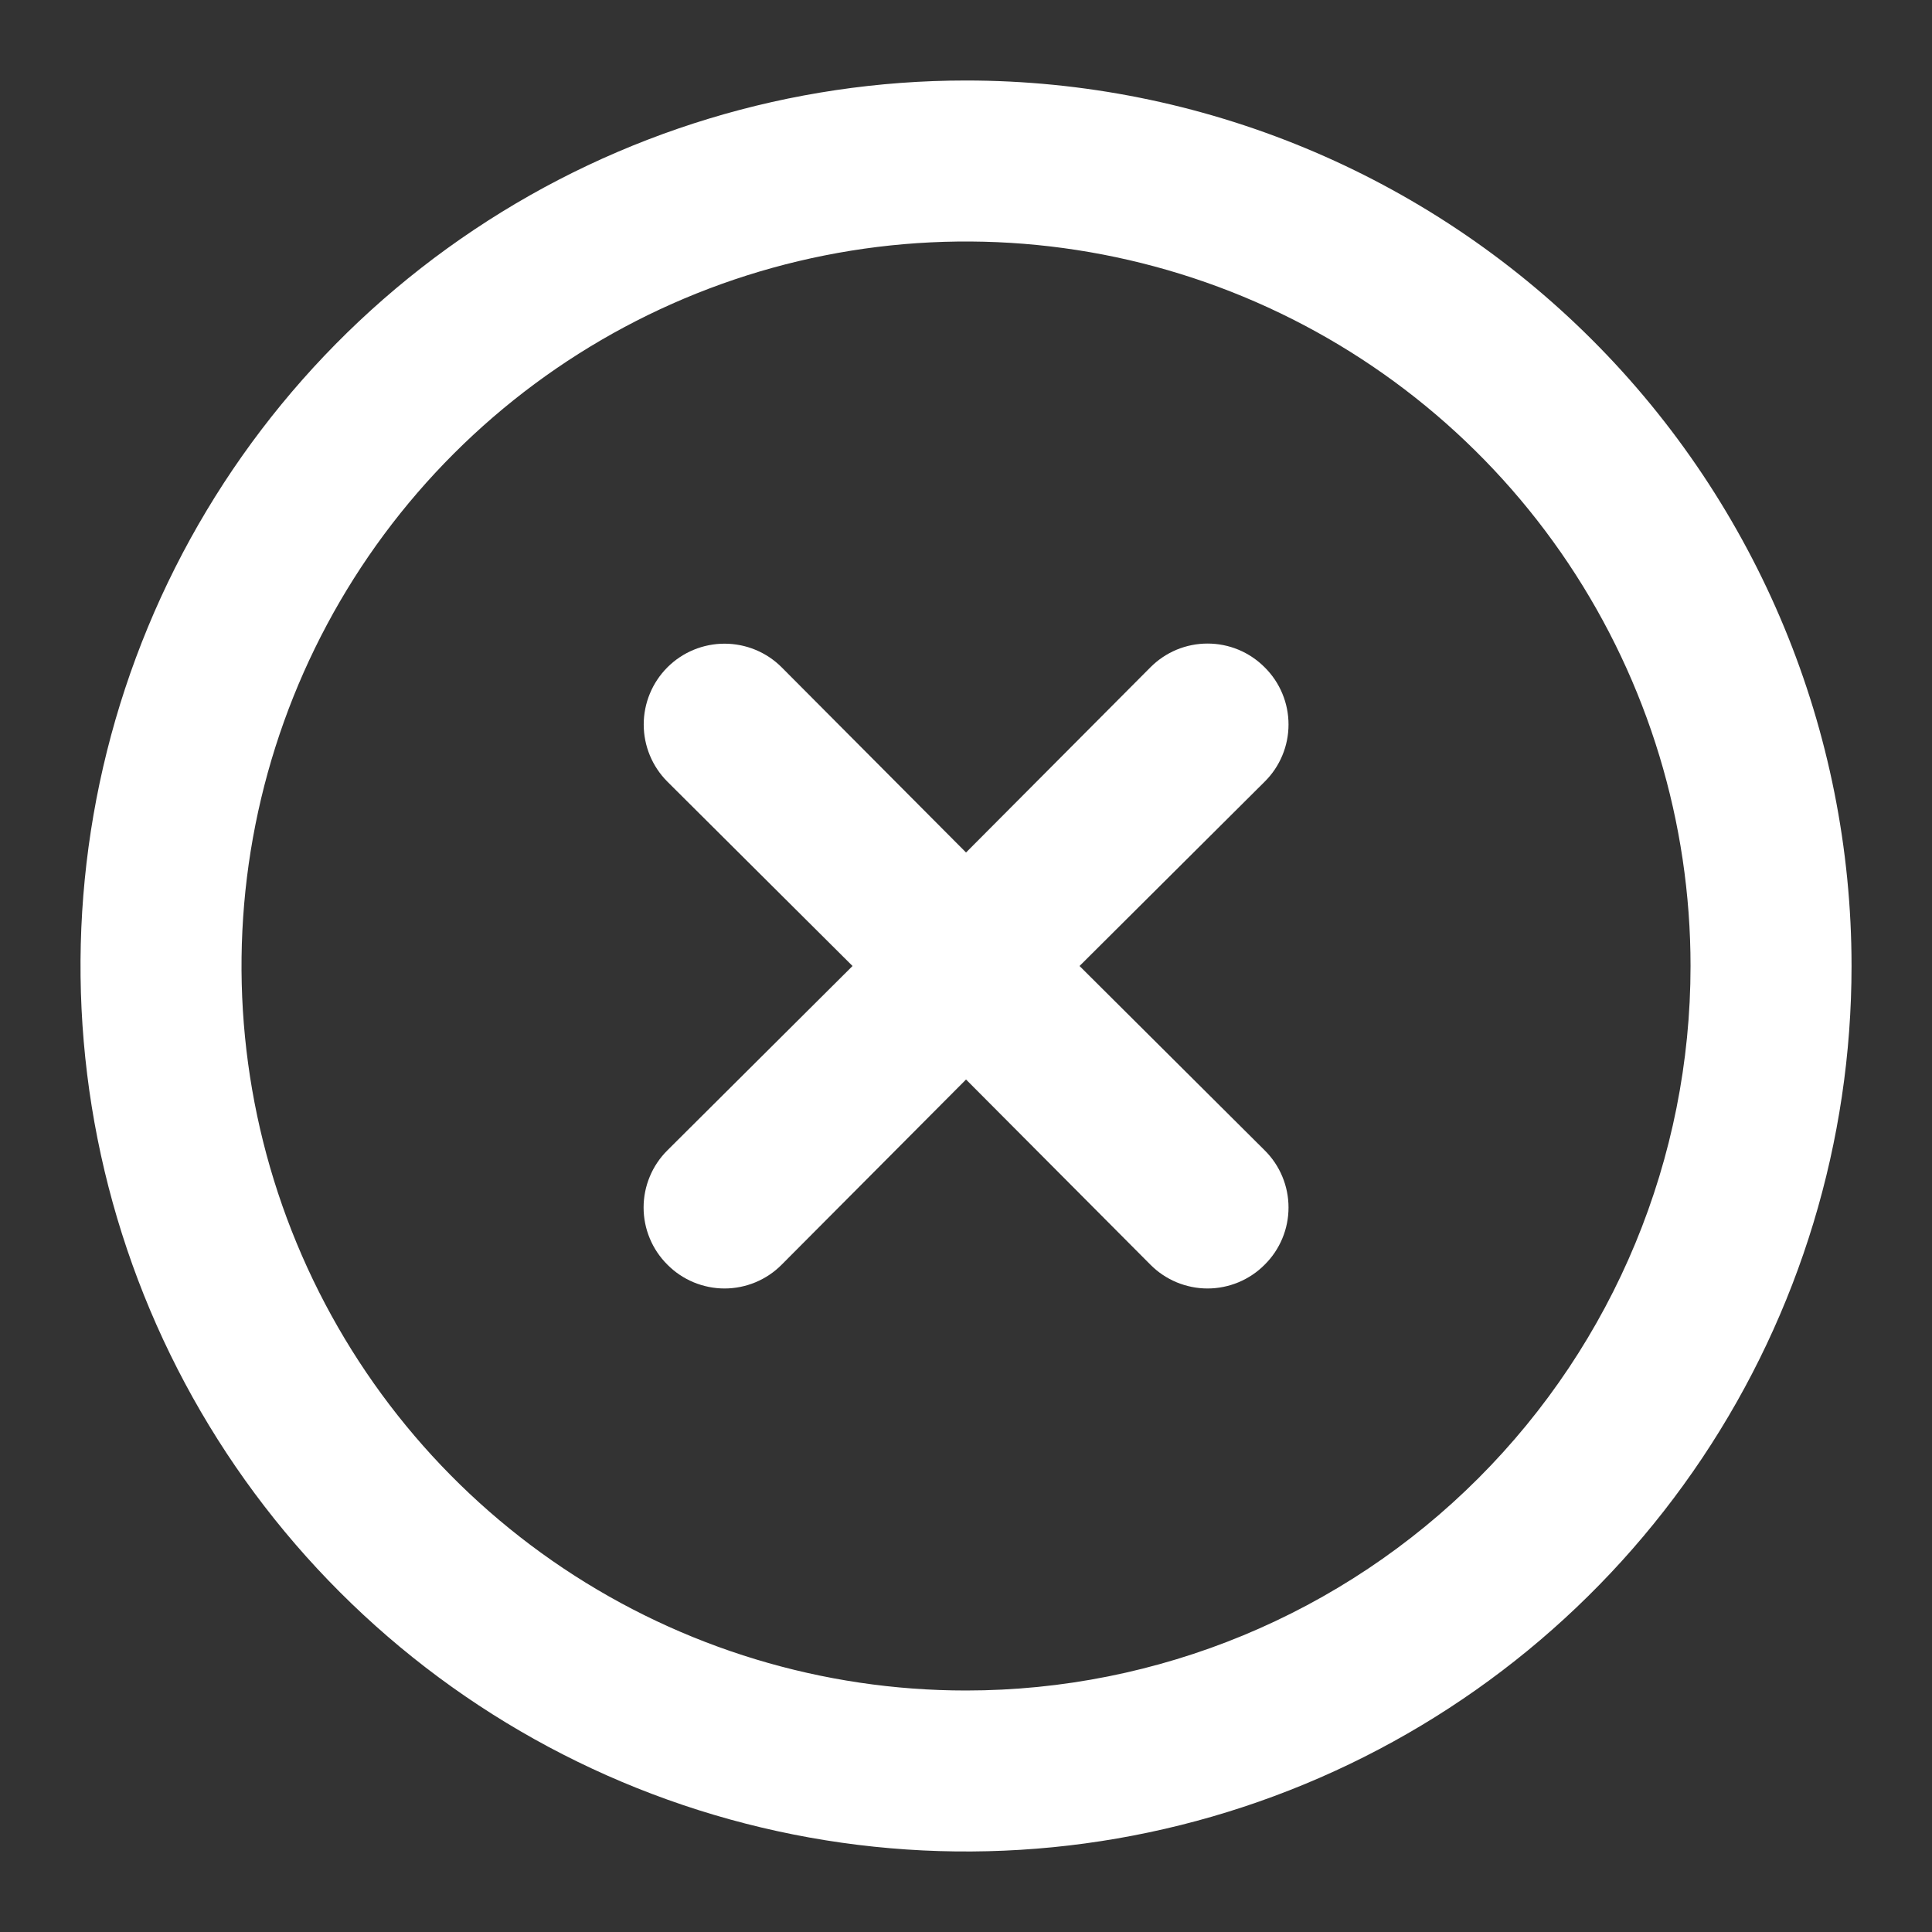 <svg width="48" height="48" viewBox="0 0 48 48" fill="none" xmlns="http://www.w3.org/2000/svg">
<rect x="0" y="0" width="48" height="48" fill="#333333" stroke="none"/>
<path d="M24 2C19.649 2 15.396 3.29 11.778 5.708C8.16 8.125 5.34 11.561 3.675 15.581C2.01 19.601 1.574 24.024 2.423 28.292C3.272 32.56 5.367 36.48 8.444 39.556C11.521 42.633 15.441 44.728 19.709 45.577C23.976 46.426 28.4 45.99 32.419 44.325C36.44 42.66 39.875 39.84 42.293 36.222C44.71 32.605 46.001 28.351 46.001 24C46.001 18.165 43.683 12.569 39.557 8.444C35.431 4.318 29.835 2 24 2V2ZM24 42C20.44 42 16.96 40.944 14 38.967C11.04 36.989 8.733 34.177 7.371 30.888C6.008 27.599 5.652 23.98 6.346 20.488C7.041 16.997 8.755 13.789 11.273 11.272C13.79 8.755 16.997 7.04 20.489 6.346C23.98 5.651 27.6 6.008 30.889 7.37C34.178 8.733 36.989 11.04 38.967 14C40.945 16.96 42.001 20.44 42.001 24C42.001 28.774 40.104 33.352 36.728 36.728C33.353 40.104 28.774 42 24 42V42Z" fill="white"/>
<path d="M31.421 16.58C31.235 16.393 31.014 16.244 30.77 16.142C30.527 16.041 30.265 15.989 30.001 15.989C29.737 15.989 29.476 16.041 29.232 16.142C28.988 16.244 28.767 16.393 28.581 16.58L24.001 21.18L19.421 16.58C19.045 16.203 18.534 15.992 18.001 15.992C17.469 15.992 16.958 16.203 16.581 16.58C16.205 16.957 15.993 17.468 15.993 18C15.993 18.533 16.205 19.044 16.581 19.42L21.181 24L16.581 28.58C16.394 28.766 16.245 28.987 16.144 29.231C16.042 29.475 15.99 29.736 15.99 30C15.99 30.264 16.042 30.526 16.144 30.769C16.245 31.013 16.394 31.234 16.581 31.42C16.767 31.608 16.988 31.756 17.232 31.858C17.476 31.959 17.737 32.012 18.001 32.012C18.265 32.012 18.527 31.959 18.77 31.858C19.014 31.756 19.235 31.608 19.421 31.42L24.001 26.82L28.581 31.42C28.767 31.608 28.988 31.756 29.232 31.858C29.476 31.959 29.737 32.012 30.001 32.012C30.265 32.012 30.527 31.959 30.77 31.858C31.014 31.756 31.235 31.608 31.421 31.42C31.609 31.234 31.758 31.013 31.859 30.769C31.961 30.526 32.013 30.264 32.013 30C32.013 29.736 31.961 29.475 31.859 29.231C31.758 28.987 31.609 28.766 31.421 28.58L26.821 24L31.421 19.42C31.609 19.234 31.758 19.013 31.859 18.769C31.961 18.526 32.013 18.264 32.013 18C32.013 17.736 31.961 17.475 31.859 17.231C31.758 16.987 31.609 16.766 31.421 16.58V16.58Z" fill="white"/>
</svg>
